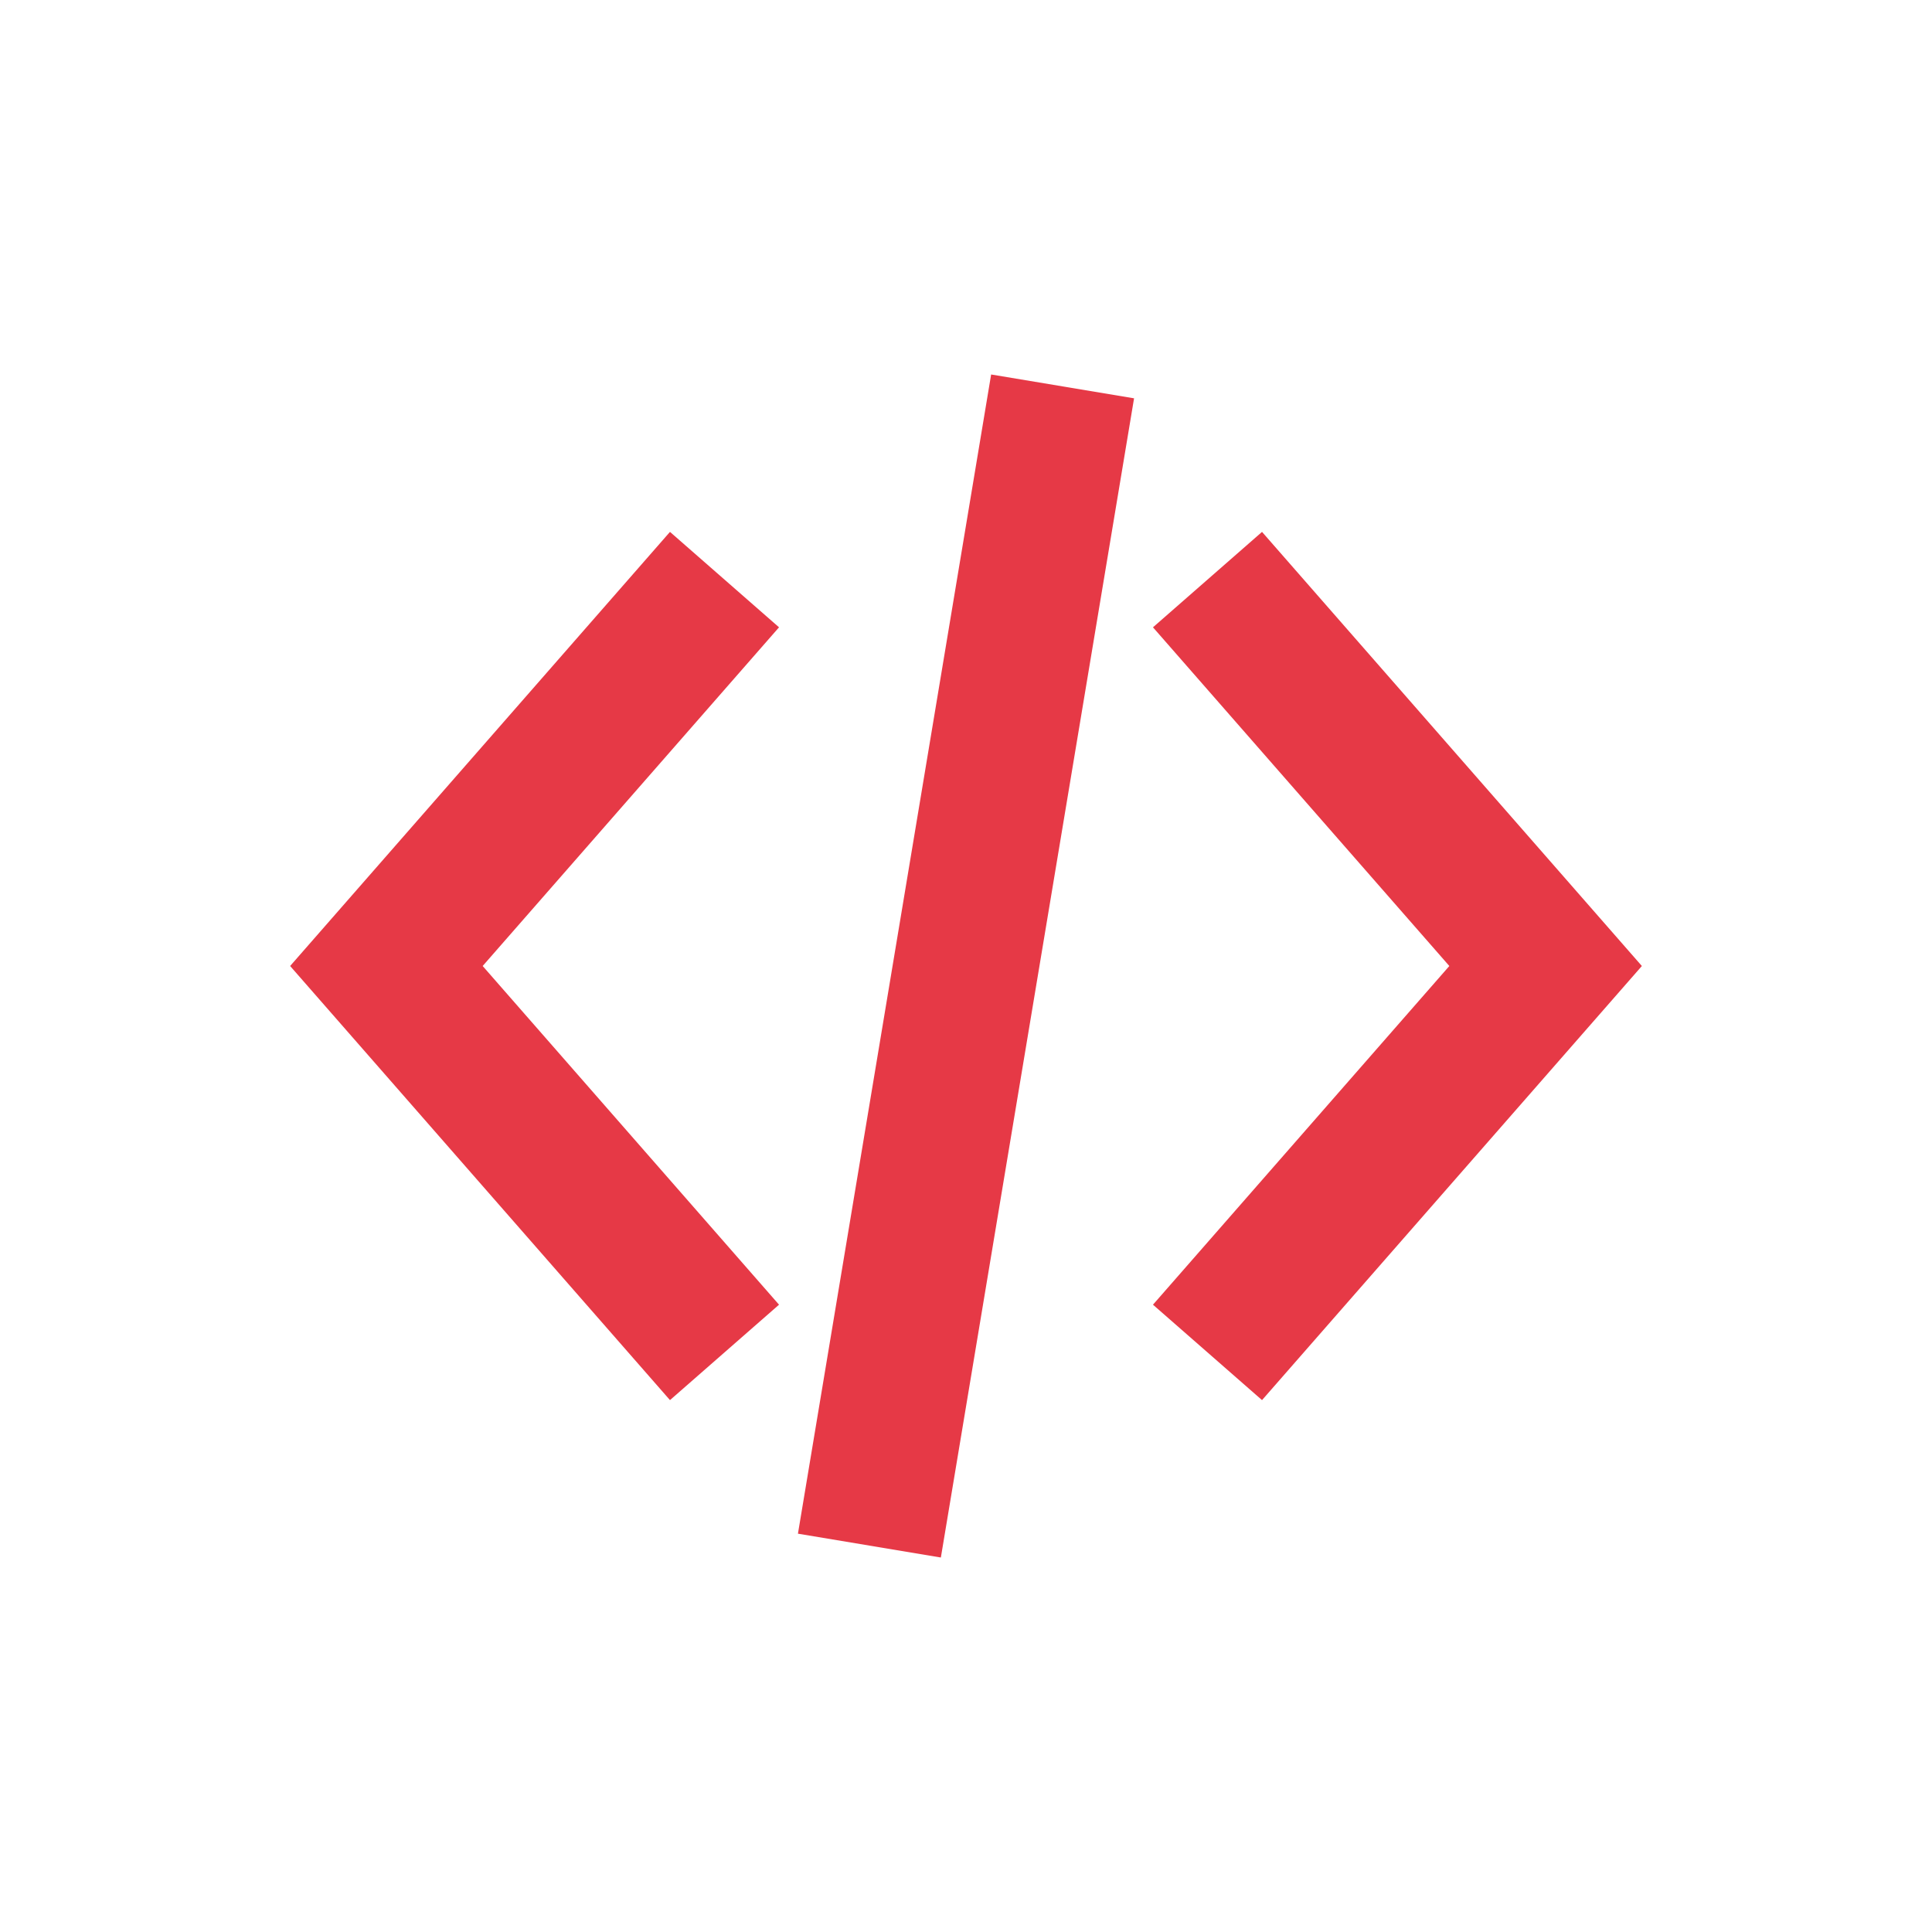<svg width="40" height="40" viewBox="0 0 40 40" fill="none" xmlns="http://www.w3.org/2000/svg">
  <rect width="40" height="40" fill="white"/>
  <path d="M15 12L8 20L15 28" stroke="#e63946" stroke-width="3"/>
  <path d="M25 12L32 20L25 28" stroke="#e63946" stroke-width="3"/>
  <line x1="22" y1="8" x2="18" y2="32" stroke="#e63946" stroke-width="3"/>
</svg> 
